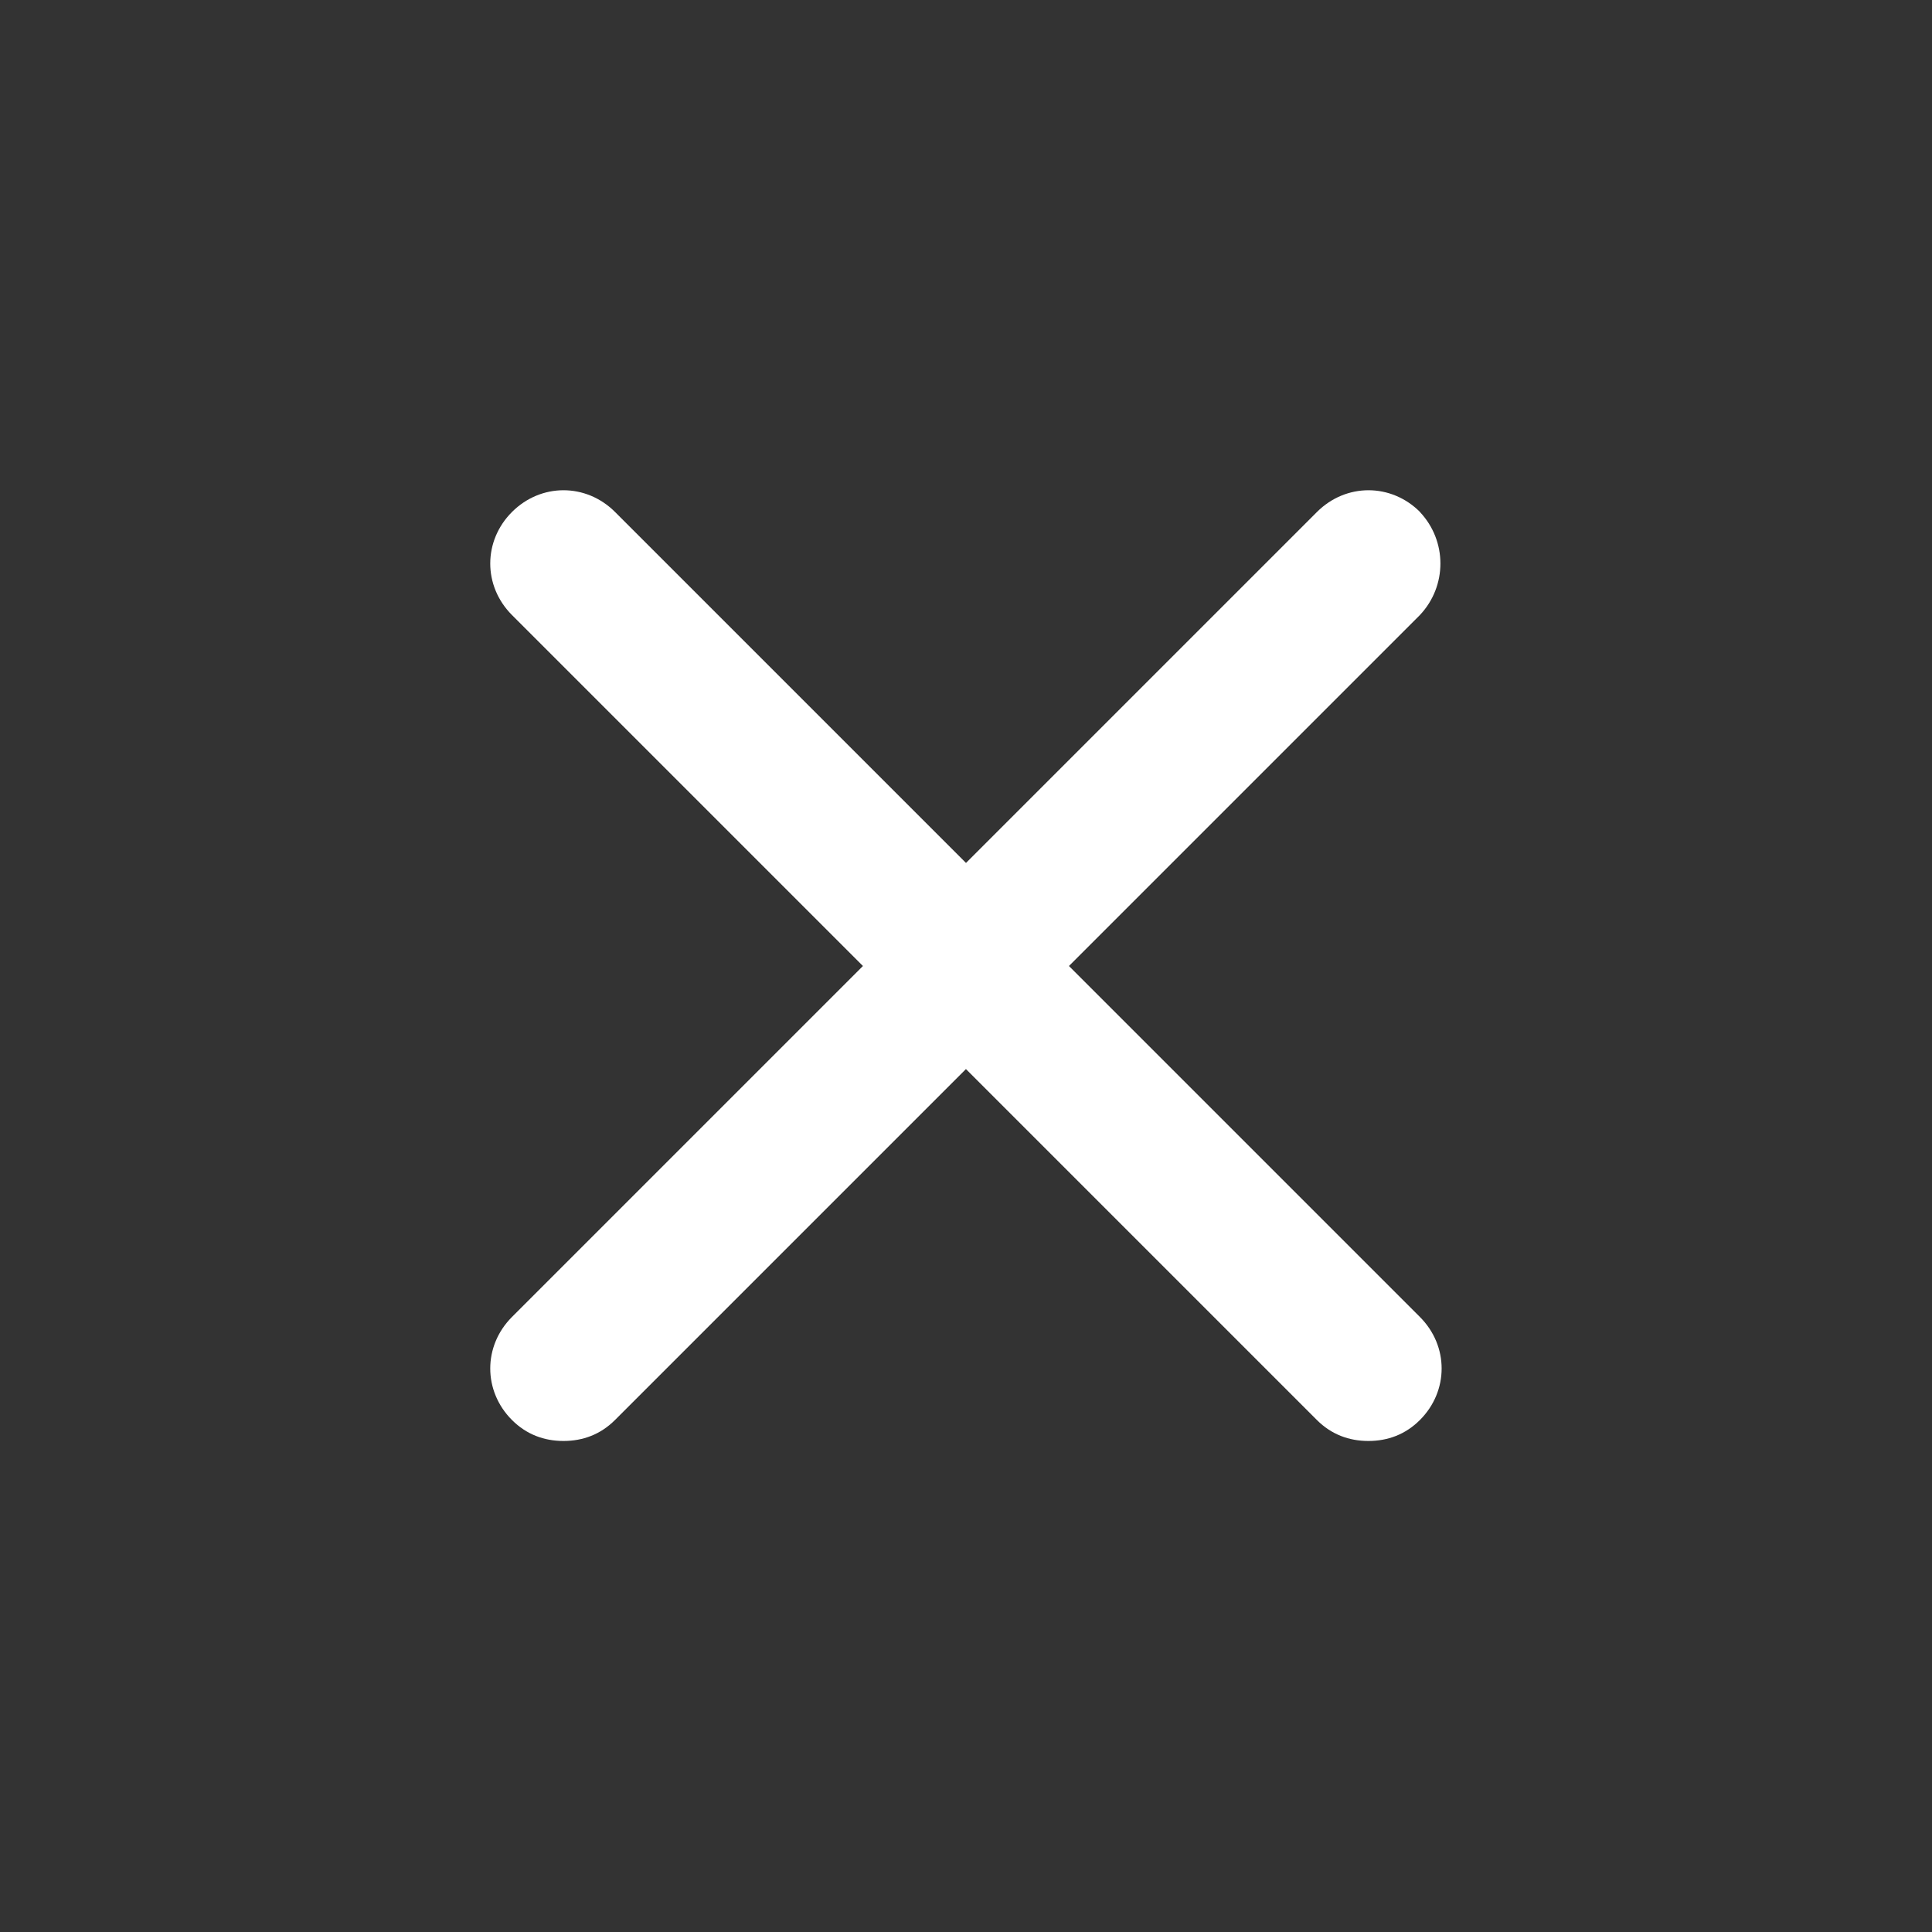 <?xml version="1.0" encoding="utf-8"?>
<!-- Generated by IcoMoon.io -->
<!DOCTYPE svg PUBLIC "-//W3C//DTD SVG 1.1//EN" "http://www.w3.org/Graphics/SVG/1.1/DTD/svg11.dtd">
<svg version="1.1" xmlns="http://www.w3.org/2000/svg" xmlns:xlink="http://www.w3.org/1999/xlink" width="32" height="32" viewBox="0 0 32 32">
<rect x="0" y="0" width="32" height="32" fill="#333333" stroke="none"/>
<path fill="#fff" d="M23.52 8.48c-0.48-0.48-1.227-0.48-1.707 0l-5.813 5.813-5.813-5.813c-0.48-0.48-1.227-0.48-1.707 0s-0.48 1.227 0 1.707l5.813 5.813-5.813 5.813c-0.48 0.48-0.48 1.227 0 1.707 0.24 0.24 0.533 0.347 0.853 0.347s0.613-0.107 0.853-0.347l5.813-5.813 5.813 5.813c0.24 0.24 0.533 0.347 0.853 0.347s0.613-0.107 0.853-0.347c0.48-0.48 0.48-1.227 0-1.707l-5.813-5.813 5.813-5.813c0.453-0.48 0.453-1.227 0-1.707z"></path>
</svg>
